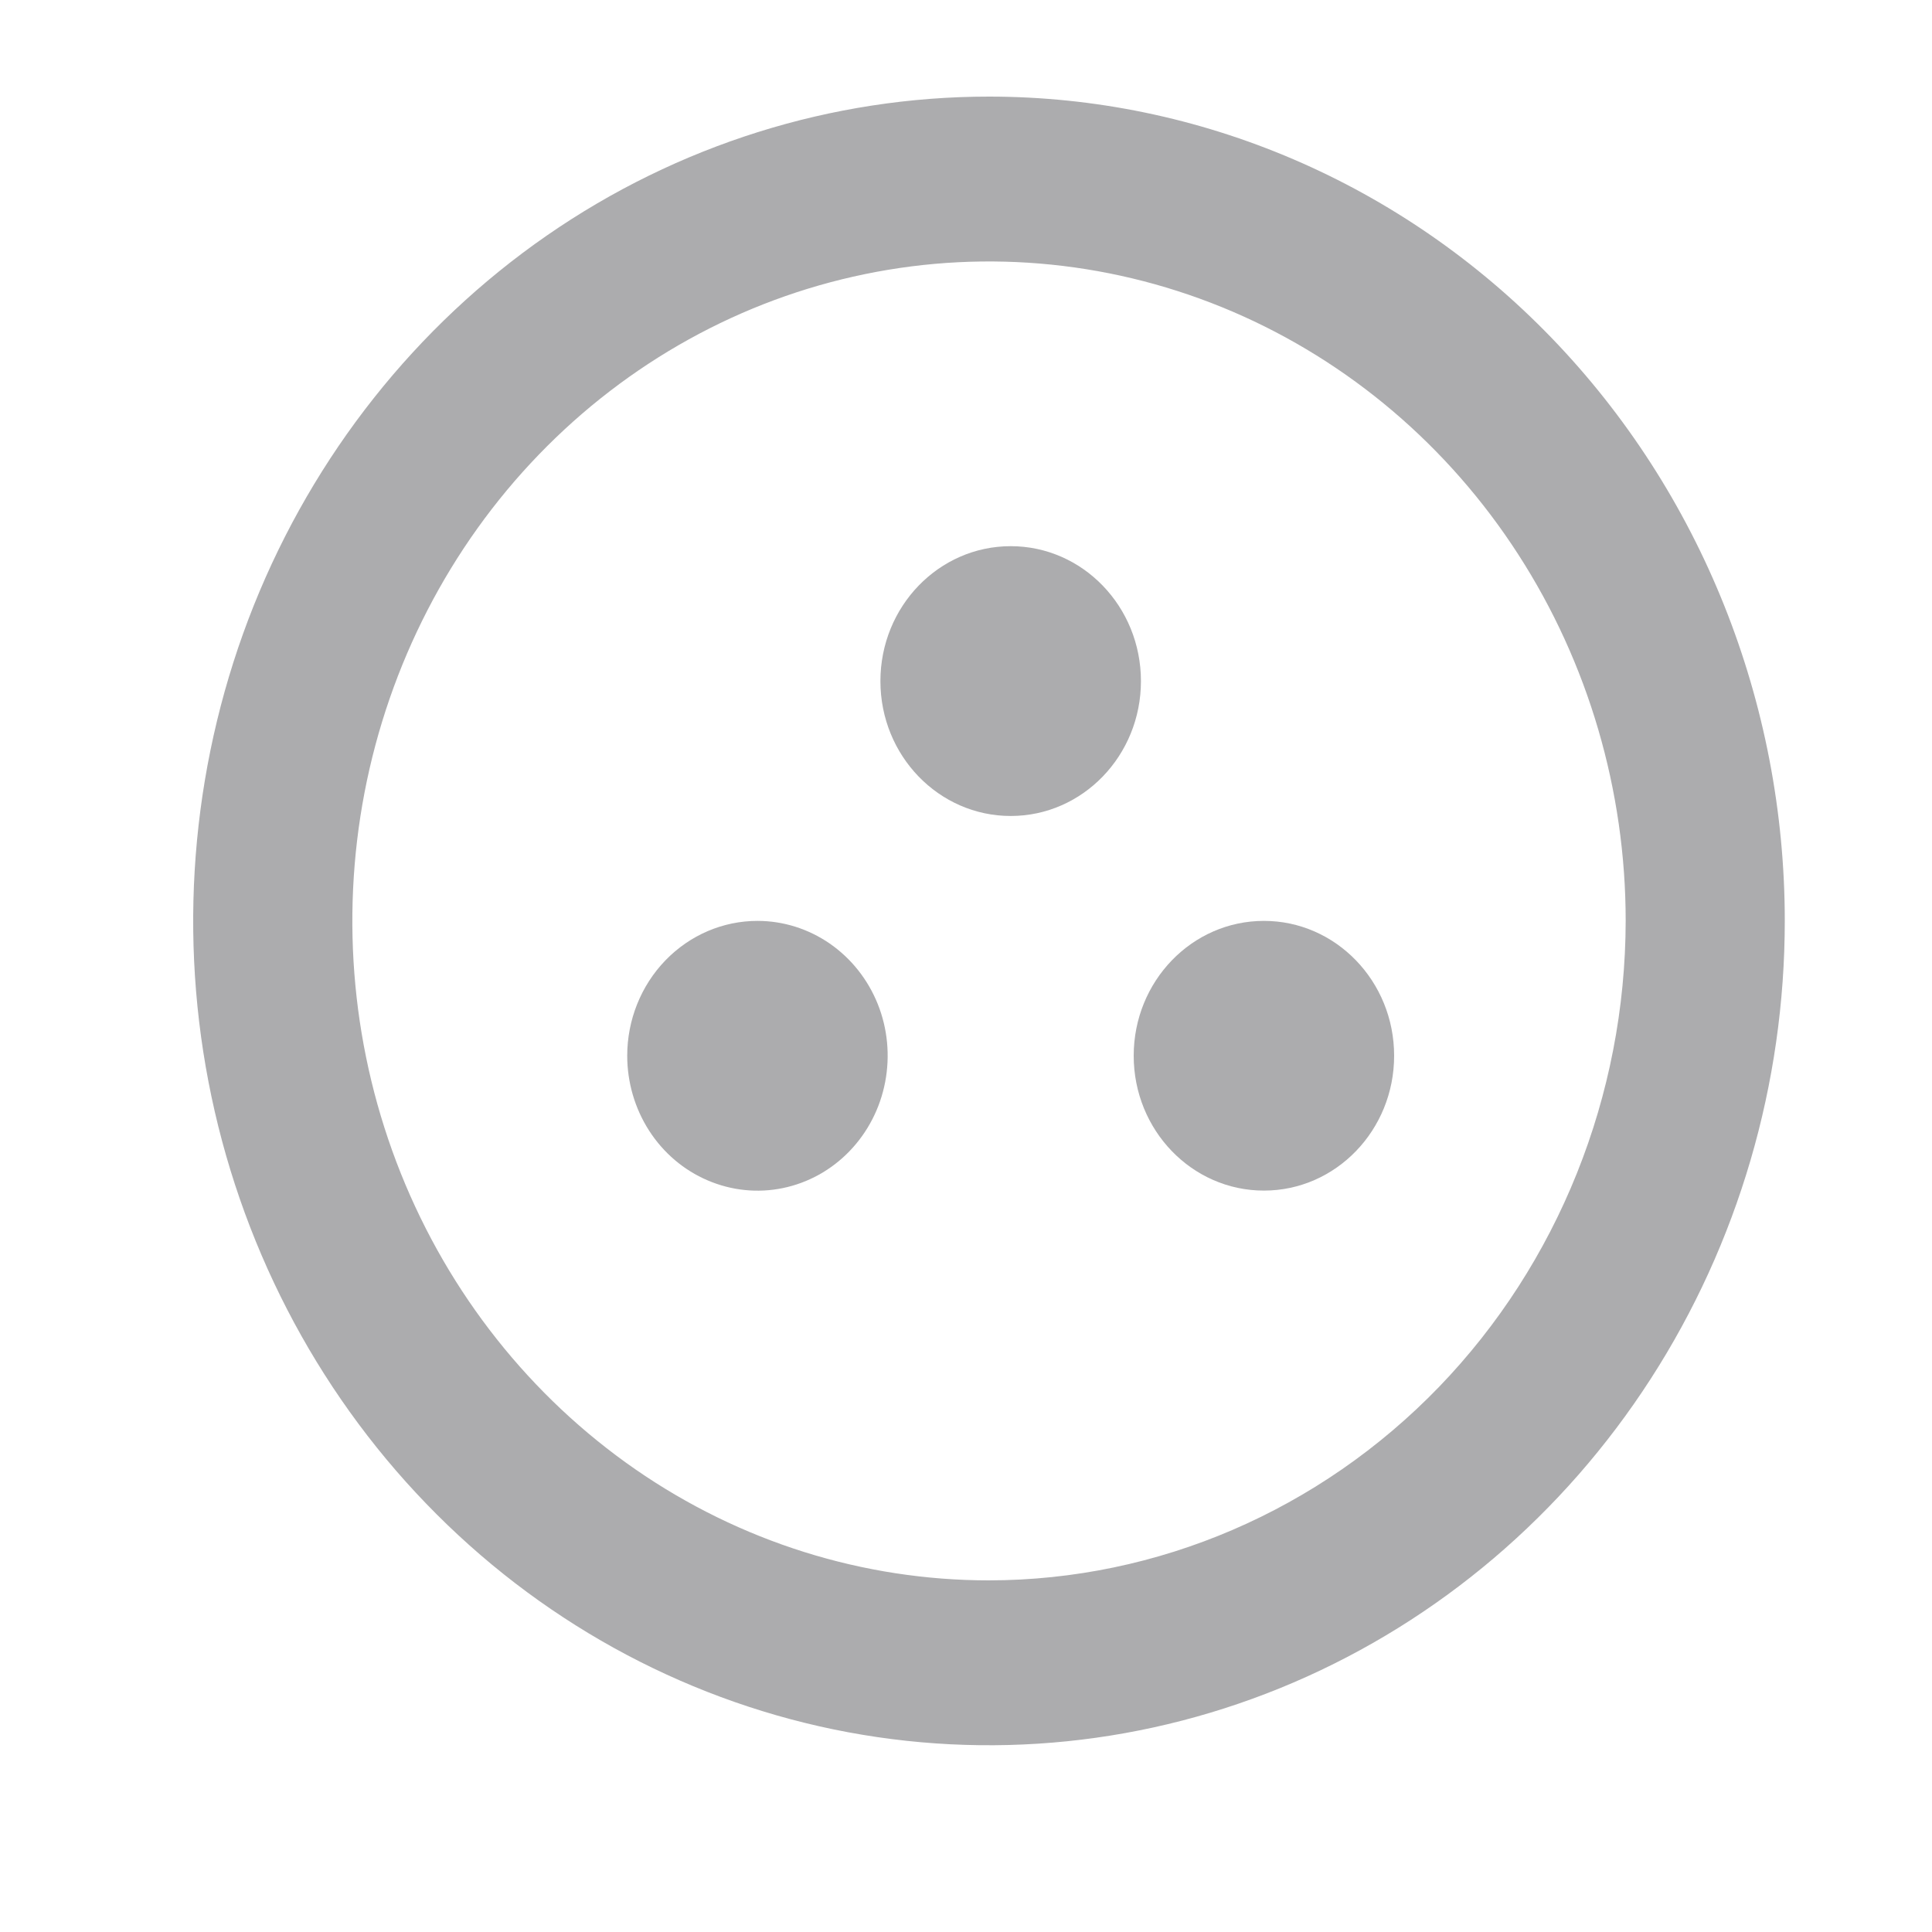 <svg width="20" height="20" viewBox="0 0 20 20" fill="none" xmlns="http://www.w3.org/2000/svg">
<path d="M10.238 1C8.609 1 7.016 1.5 5.661 2.438C4.307 3.376 3.251 4.709 2.627 6.268C2.004 7.827 1.84 9.543 2.158 11.198C2.476 12.853 3.261 14.374 4.413 15.567C5.565 16.761 7.033 17.573 8.631 17.903C10.229 18.232 11.885 18.063 13.391 17.417C14.896 16.771 16.183 15.678 17.088 14.274C17.993 12.871 18.476 11.221 18.476 9.533C18.476 7.27 17.608 5.1 16.063 3.499C14.518 1.899 12.423 1 10.238 1ZM10.238 16.36C8.935 16.36 7.66 15.96 6.577 15.21C5.493 14.459 4.648 13.393 4.149 12.146C3.65 10.898 3.52 9.526 3.774 8.202C4.029 6.877 4.656 5.661 5.578 4.706C6.5 3.751 7.674 3.101 8.952 2.838C10.231 2.574 11.556 2.71 12.76 3.226C13.964 3.743 14.994 4.618 15.718 5.741C16.442 6.863 16.829 8.183 16.829 9.533C16.826 11.343 16.131 13.078 14.896 14.358C13.66 15.637 11.985 16.358 10.238 16.36Z" fill="#ACACAE"/>
<path d="M7.841 9.533C8.108 9.533 8.368 9.615 8.59 9.768C8.812 9.922 8.985 10.14 9.087 10.395C9.189 10.65 9.215 10.931 9.163 11.202C9.111 11.473 8.983 11.721 8.794 11.917C8.606 12.112 8.366 12.245 8.104 12.299C7.843 12.353 7.572 12.325 7.325 12.219C7.079 12.114 6.868 11.935 6.72 11.705C6.572 11.475 6.493 11.205 6.493 10.929C6.493 10.559 6.635 10.204 6.888 9.942C7.141 9.68 7.484 9.533 7.841 9.533V9.533Z" fill="#ACACAE"/>
<path d="M10.463 8.447C11.207 8.447 11.811 7.822 11.811 7.051C11.811 6.279 11.207 5.654 10.463 5.654C9.718 5.654 9.114 6.279 9.114 7.051C9.114 7.822 9.718 8.447 10.463 8.447Z" fill="#ACACAE"/>
<path d="M13.084 12.325C13.828 12.325 14.432 11.7 14.432 10.929C14.432 10.158 13.828 9.533 13.084 9.533C12.339 9.533 11.736 10.158 11.736 10.929C11.736 11.7 12.339 12.325 13.084 12.325Z" fill="#ACACAE"/>
</svg>
